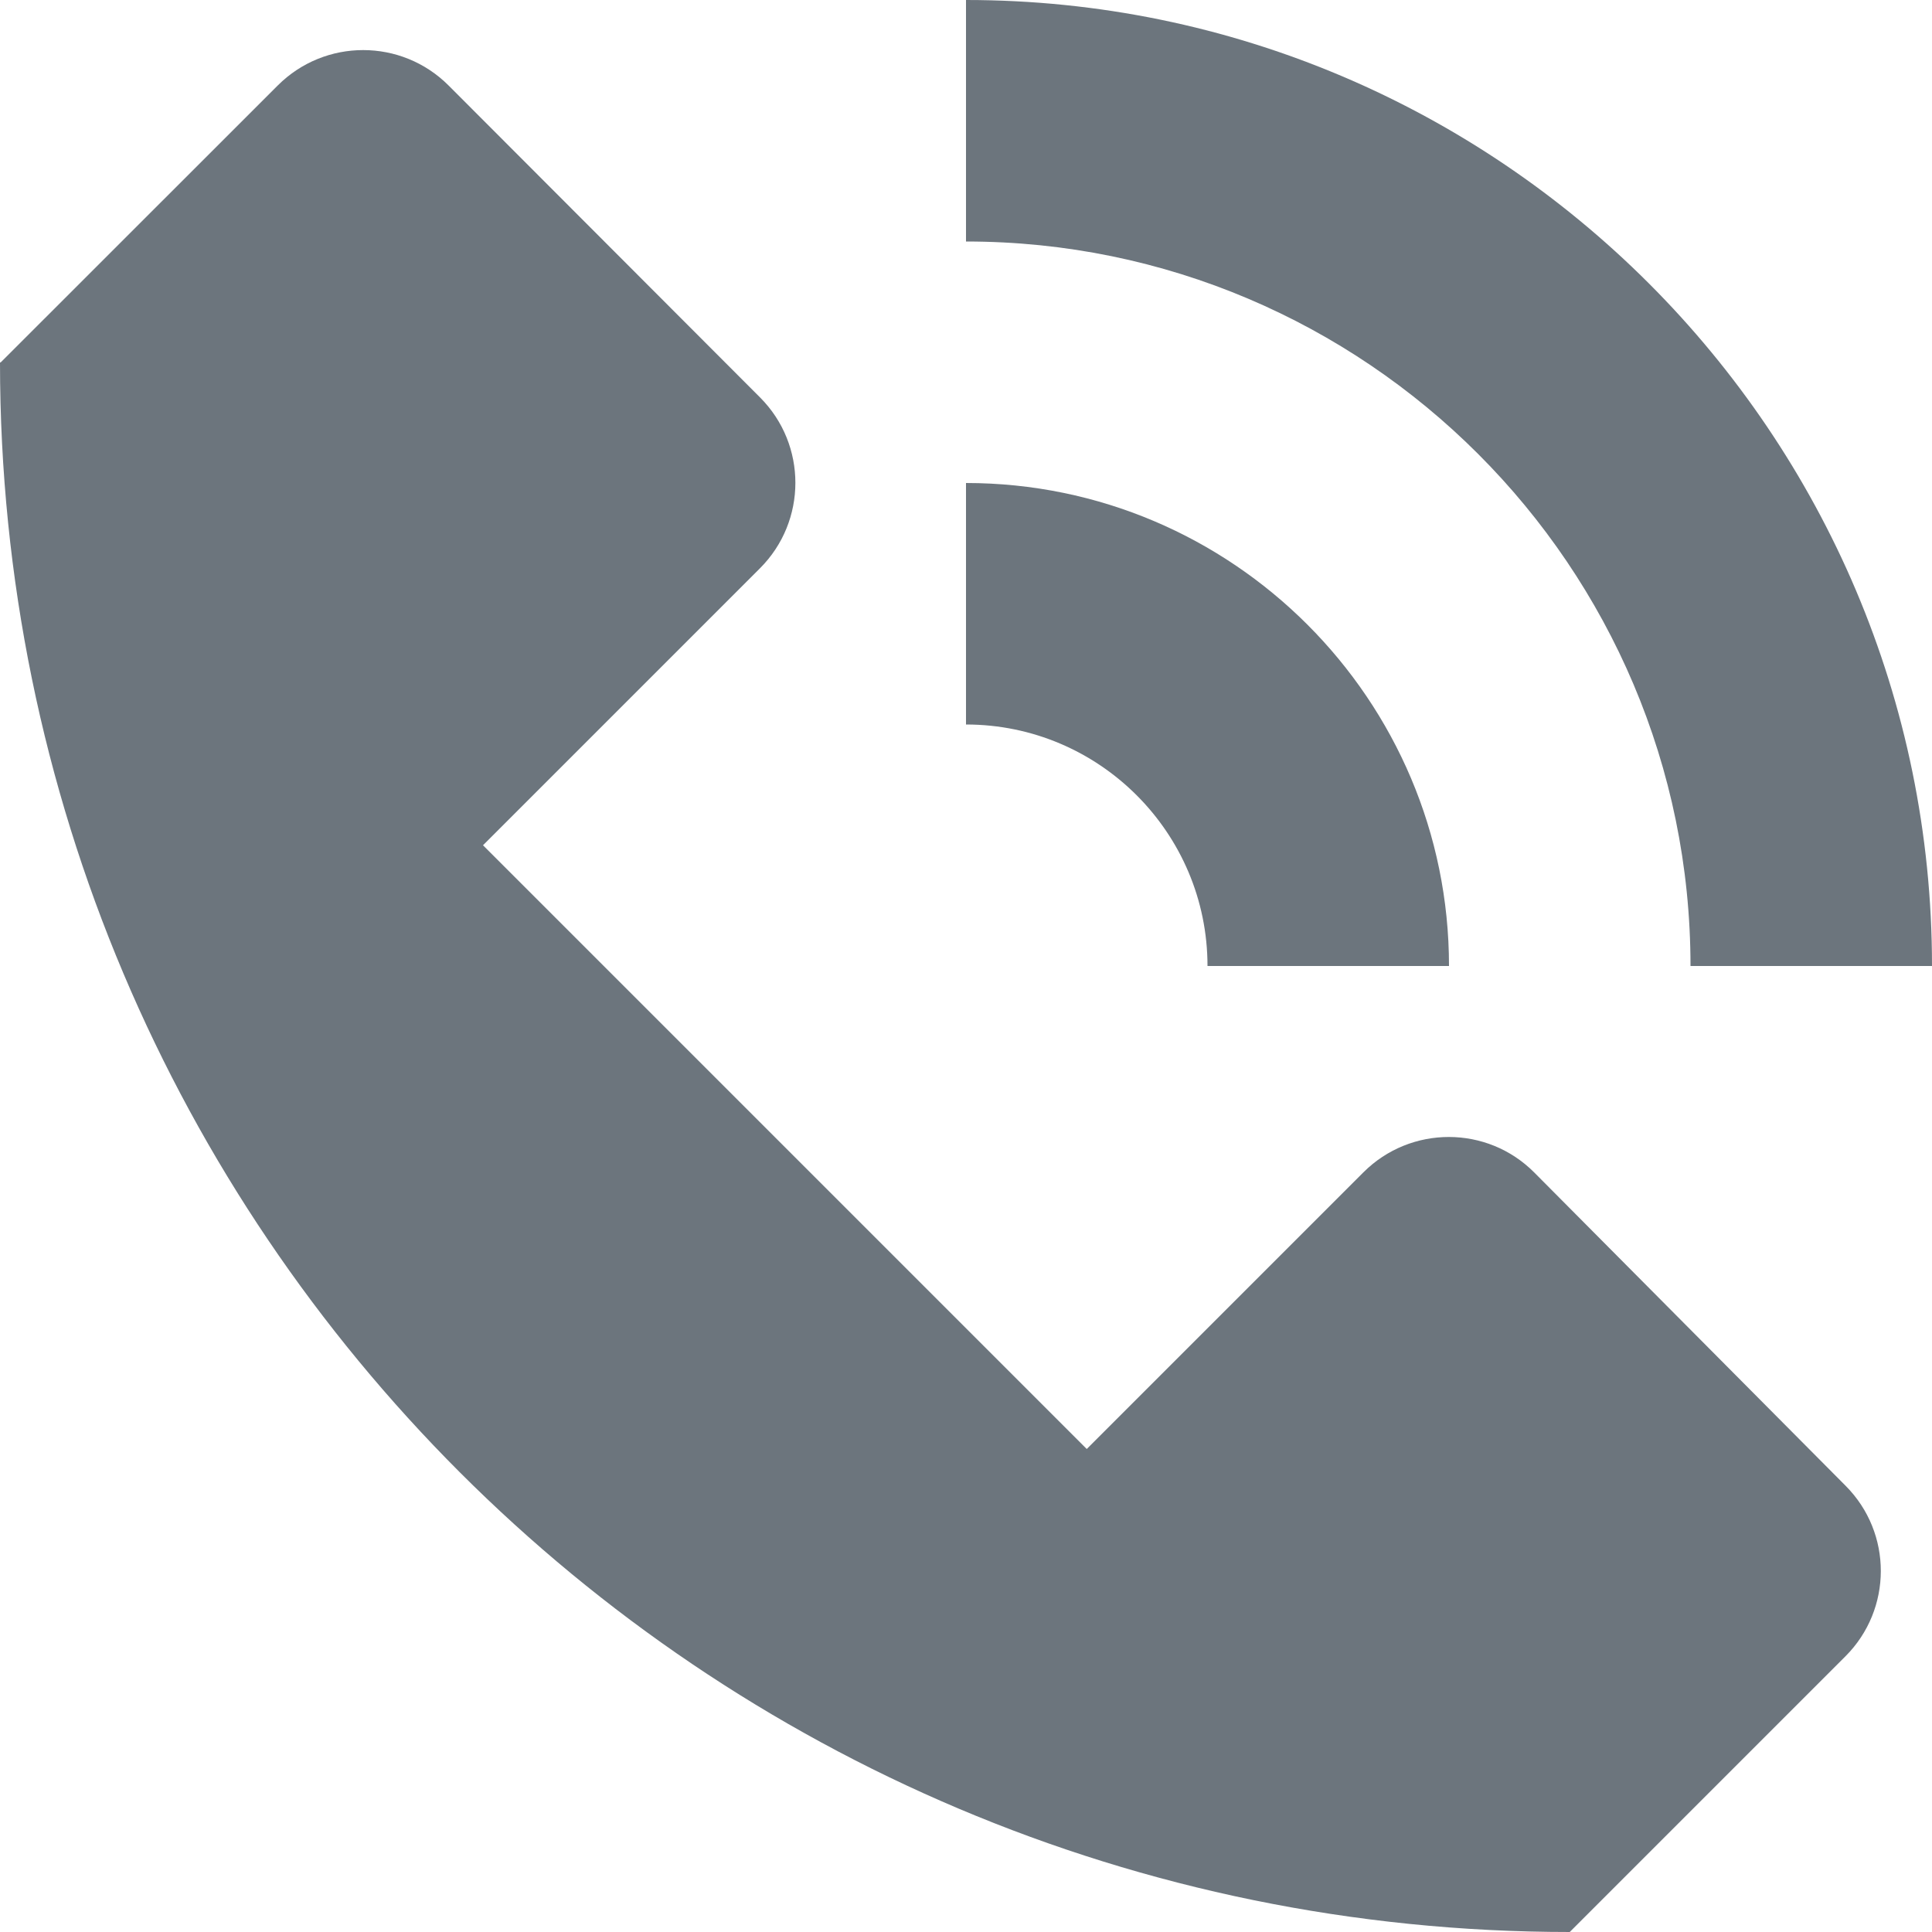 <svg xmlns="http://www.w3.org/2000/svg" xmlns:xlink="http://www.w3.org/1999/xlink" x="0px" y="0px" width="16px" height="16px" viewBox="0 0 16 16"><g >
<path fill="#6c757d" d="M15.285,12.305l-2.578-2.594c-0.39-0.393-1.025-0.393-1.416-0.002L9,12L4,7l2.294-2.294
c0.39-0.39,0.391-1.023,0.001-1.414l-2.58-2.584C3.324,0.317,2.691,0.317,2.3,0.708L0.004,3.003L0,3c0,7.18,5.82,13,13,13
l2.283-2.283C15.673,13.327,15.674,12.696,15.285,12.305z"/>
<path data-color="color-2" fill="#6c757d" d="M16,8h-2c0-3.309-2.691-6-6-6V0C12.411,0,16,3.589,16,8z"/>
<path data-color="color-2" fill="#6c757d" d="M12,8h-2c0-1.103-0.897-2-2-2V4C10.206,4,12,5.794,12,8z"/>
</g></svg>